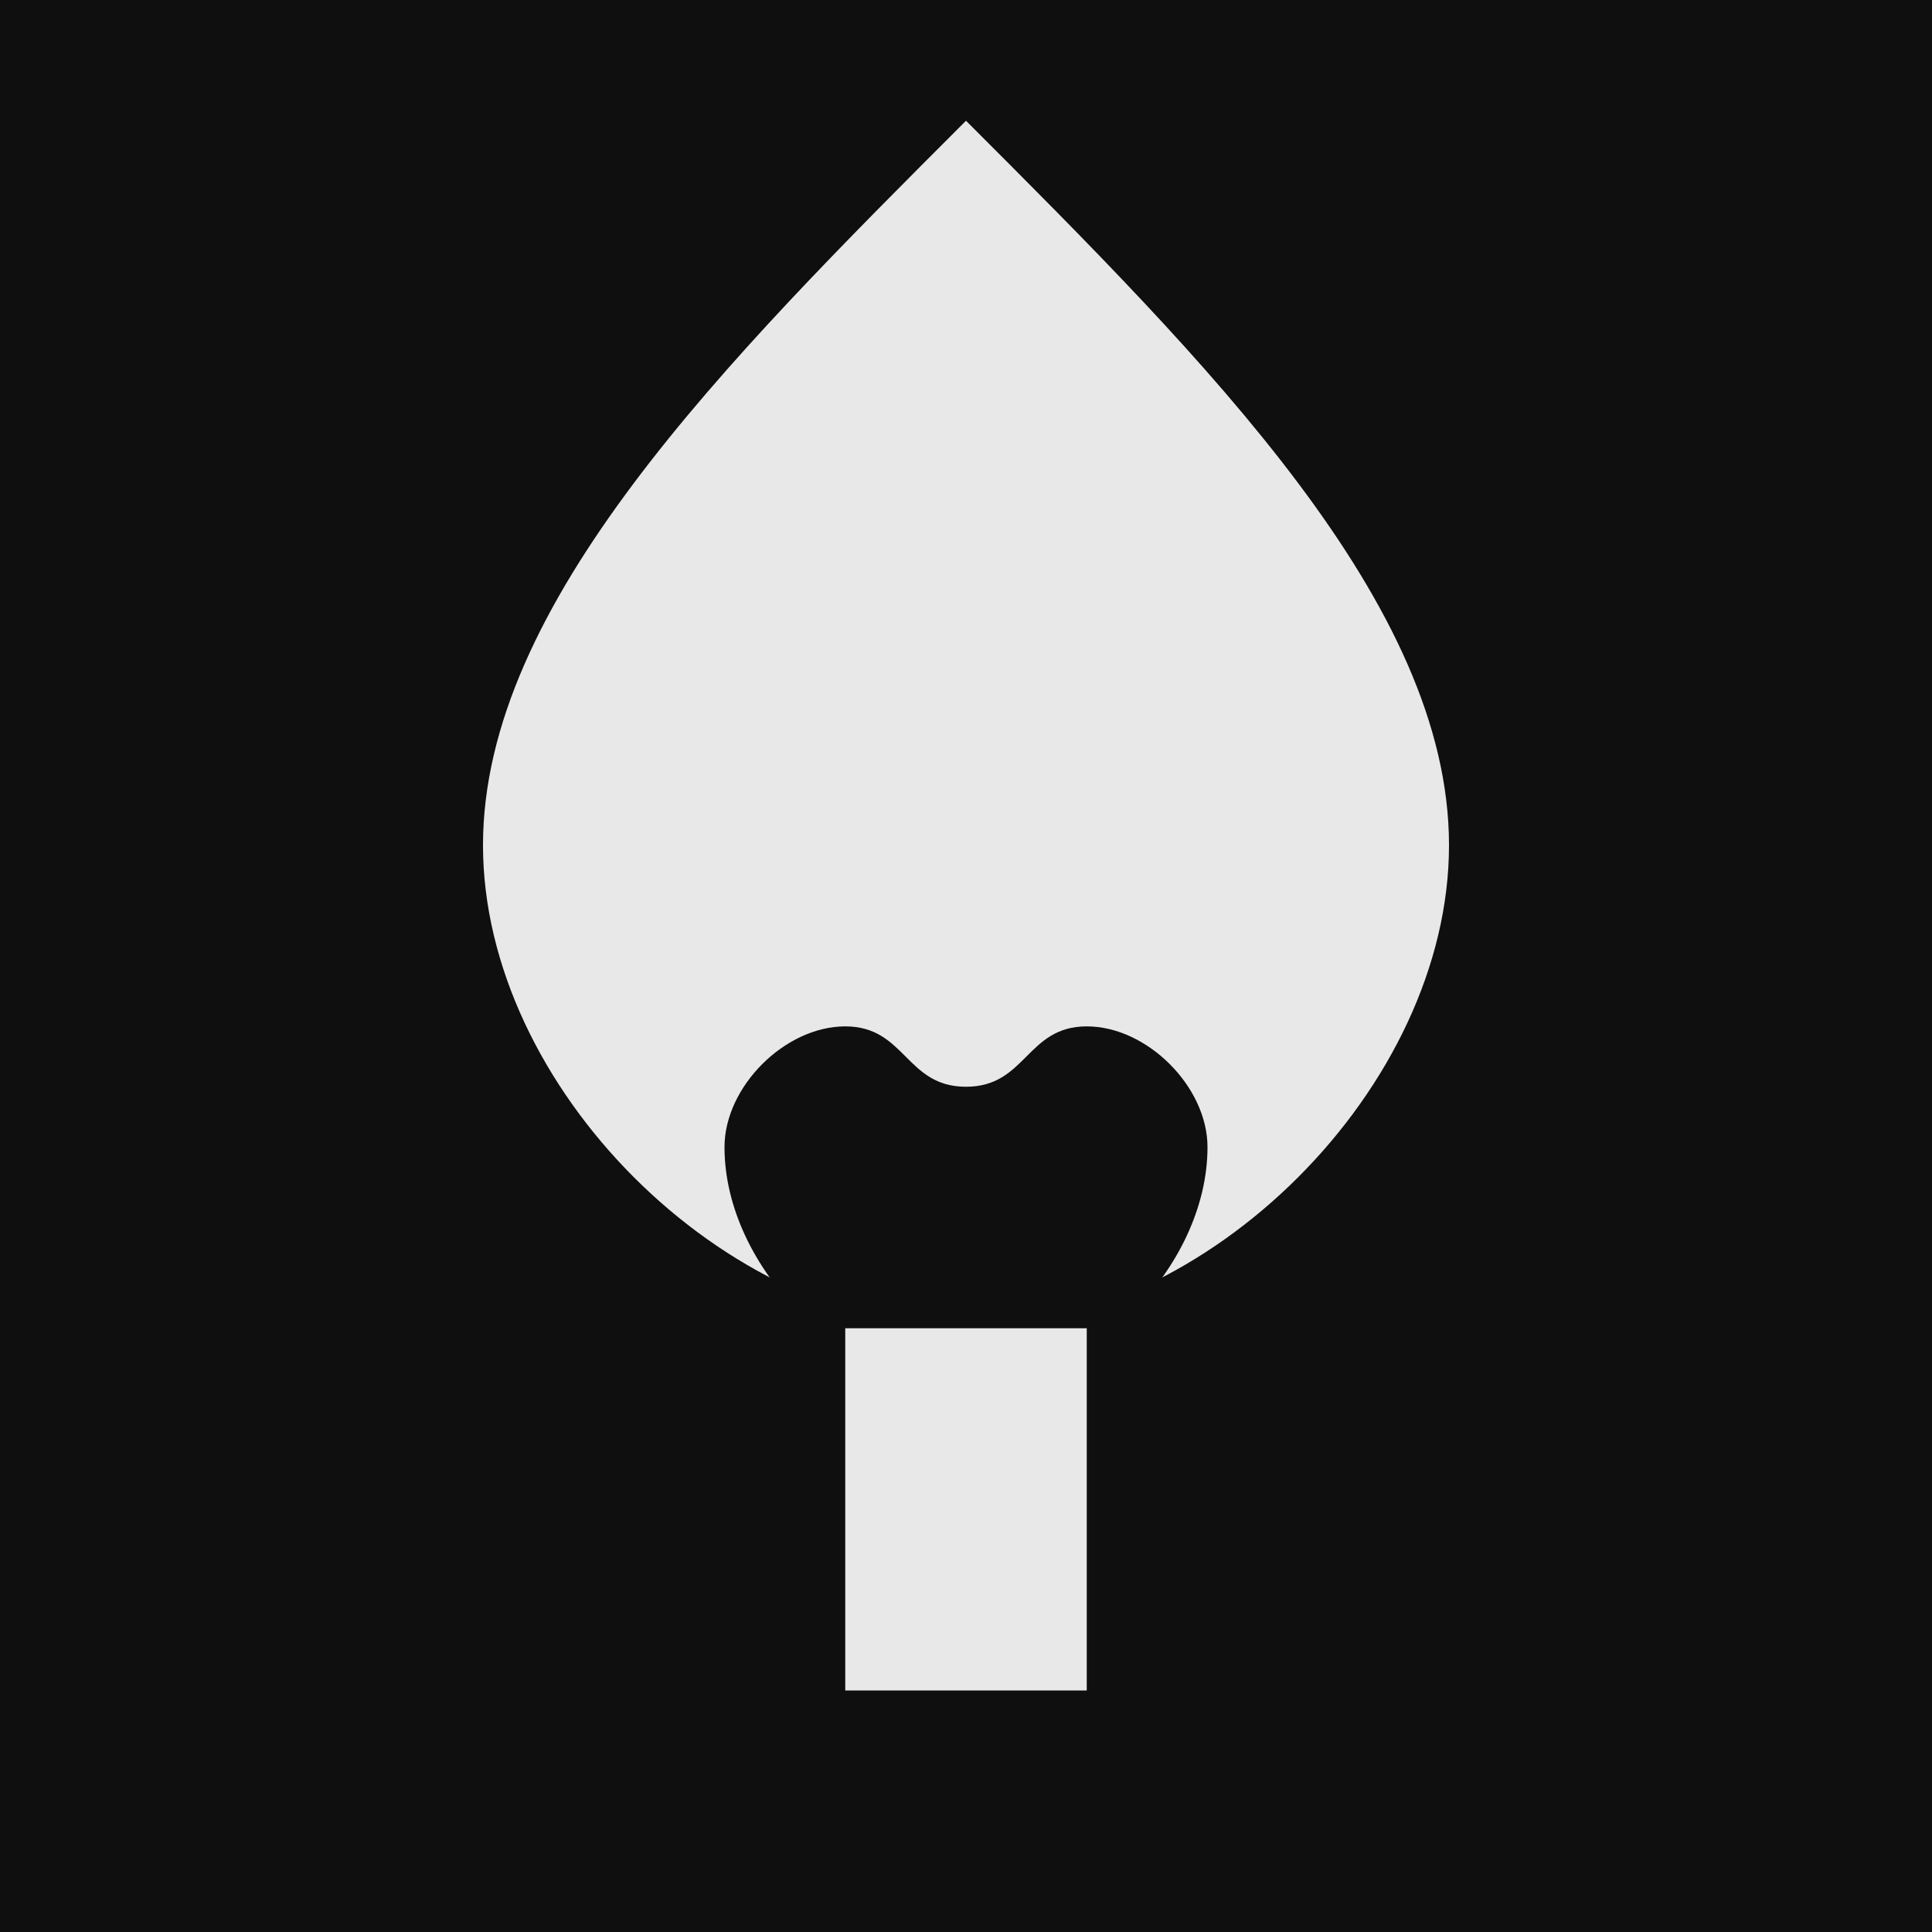<svg xmlns="http://www.w3.org/2000/svg" viewBox="0 0 32 32" width="32" height="32">
  <rect width="32" height="32" fill="#0f0f0f"/>
  <path d="M16 2c-4 4-8 8-8 12 0 4 4 8 8 8s8-4 8-8c0-4-4-8-8-12z" fill="#e8e8e8"/>
  <path d="M12 19c0 2 2 4 4 4s4-2 4-4c0-1-1-2-2-2-1 0-1 1-2 1s-1-1-2-1c-1 0-2 1-2 2z" fill="#0f0f0f"/>
  <rect x="14" y="22" width="4" height="6" fill="#e8e8e8"/>
</svg>